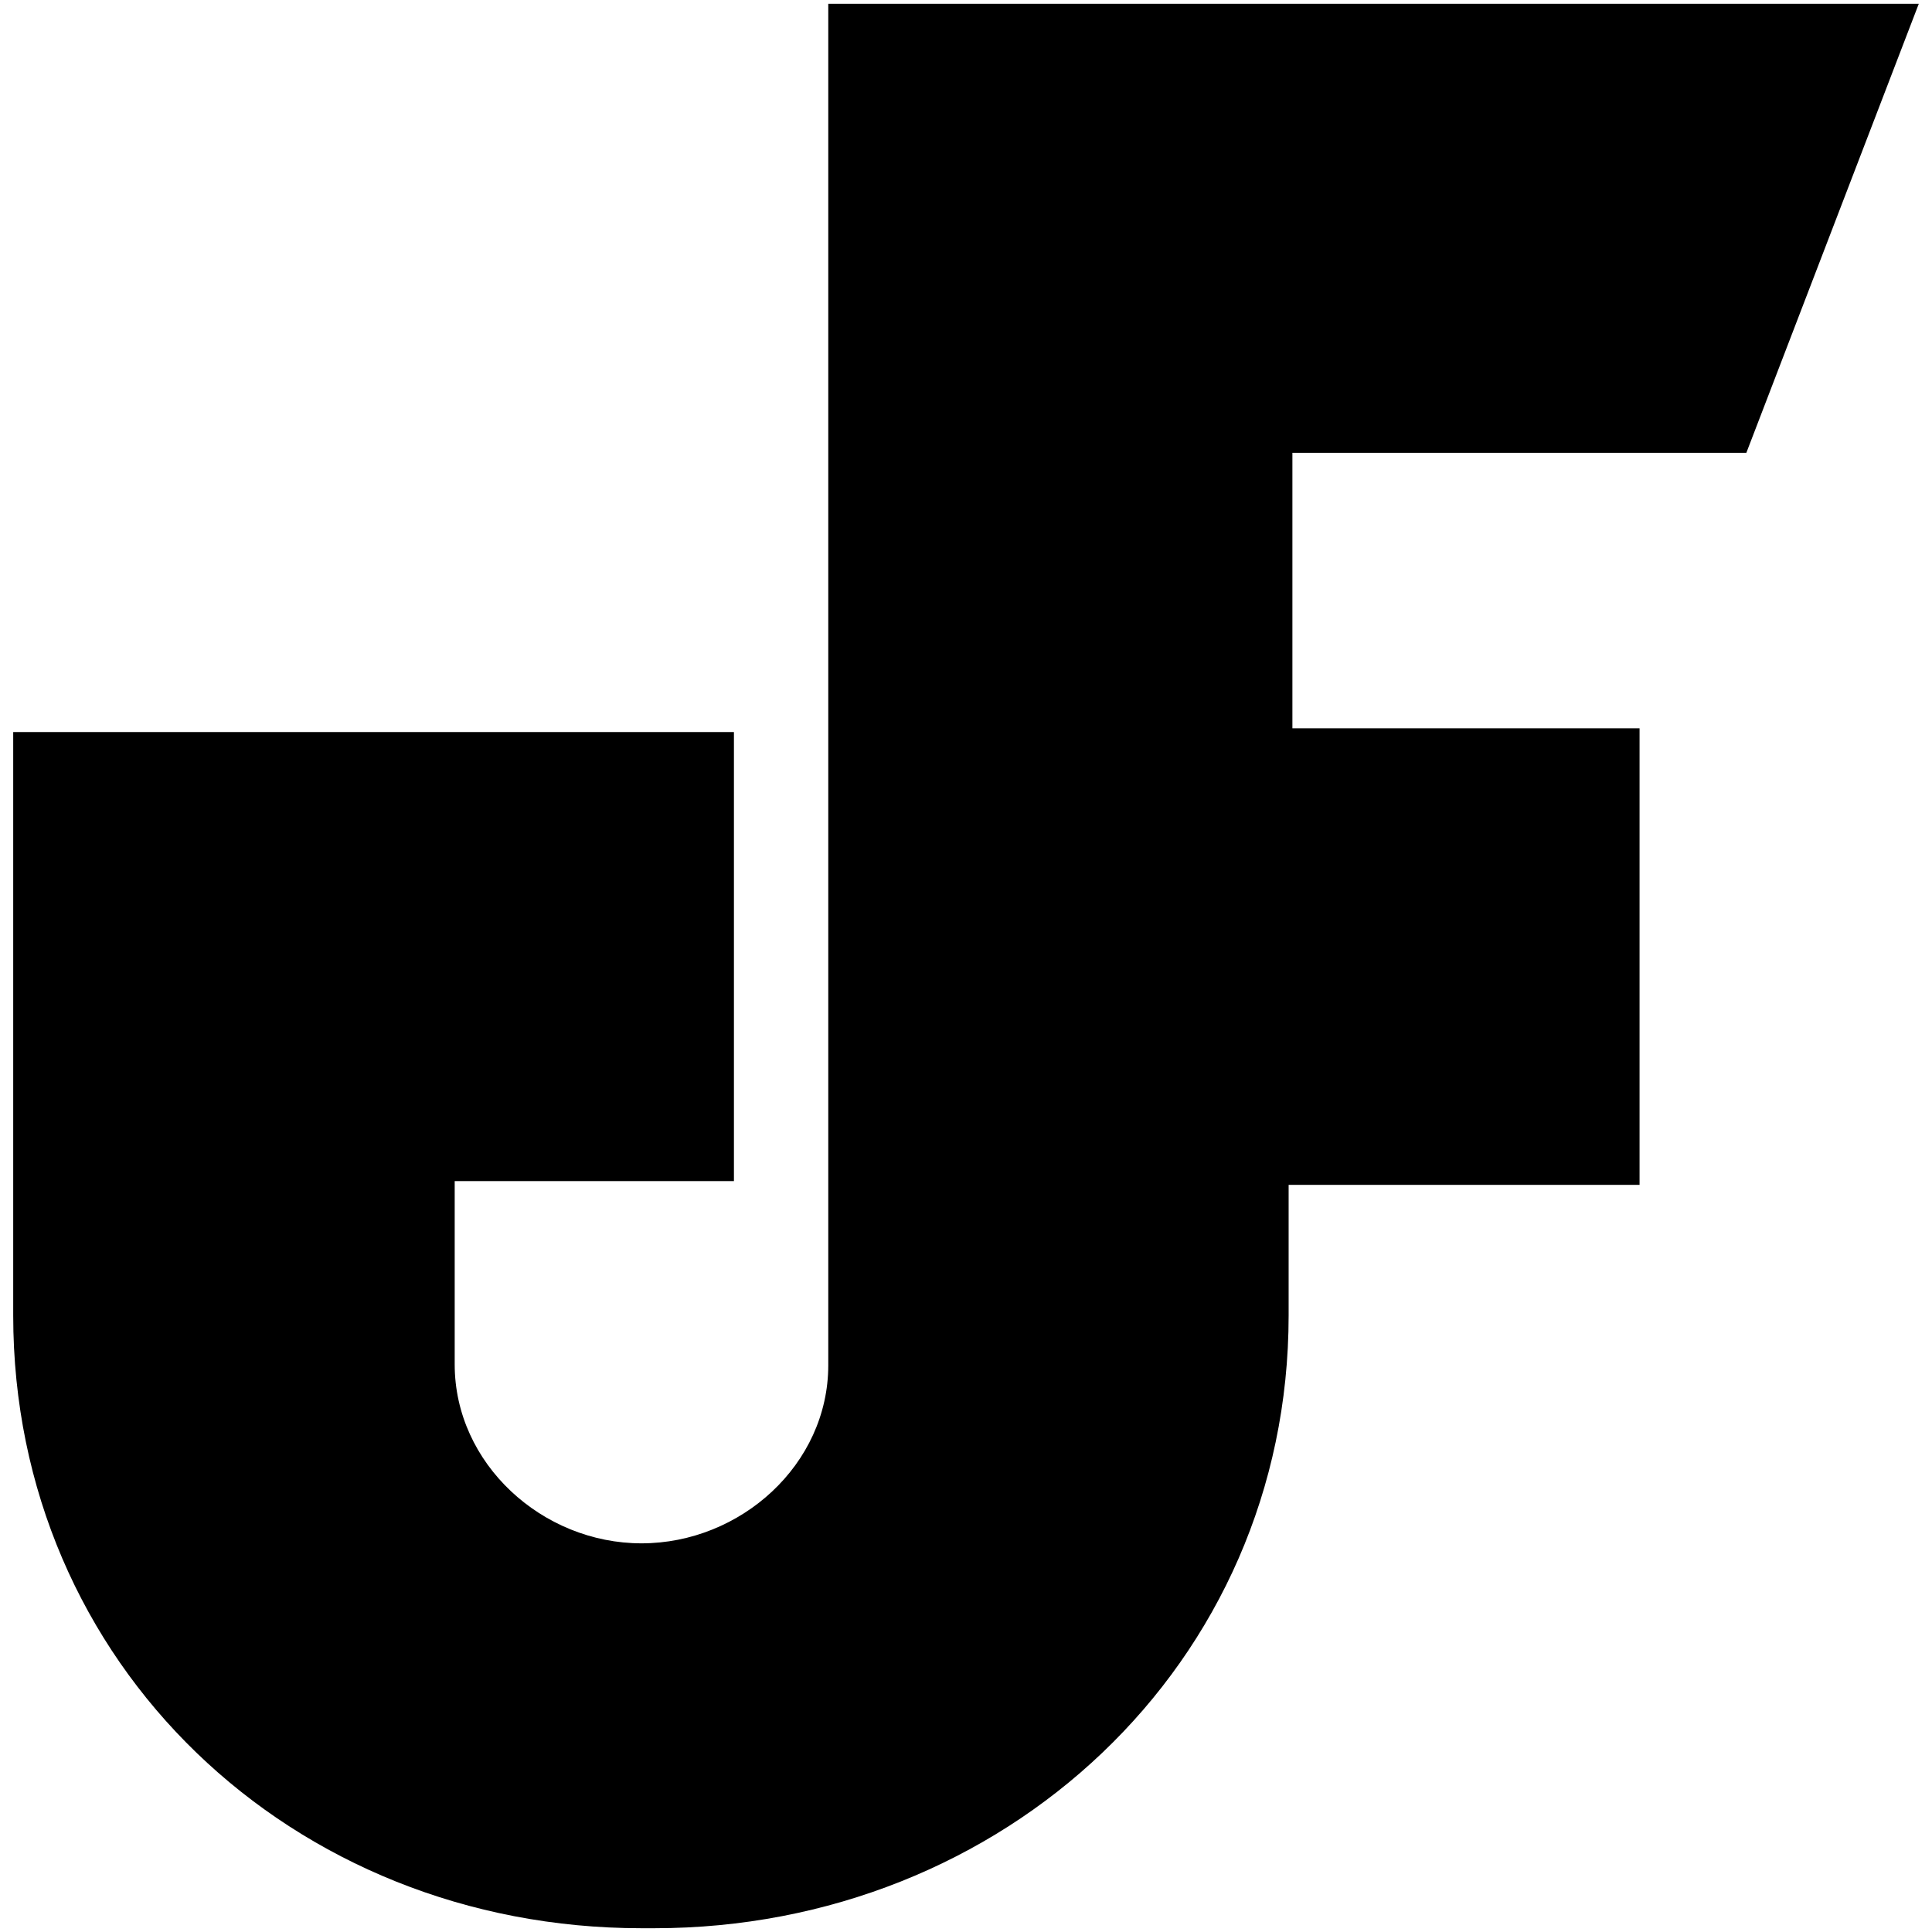 <?xml version="1.0" encoding="utf-8"?>
<!-- Generator: Adobe Illustrator 18.0.0, SVG Export Plug-In . SVG Version: 6.00 Build 0)  -->
<!DOCTYPE svg PUBLIC "-//W3C//DTD SVG 1.1//EN" "http://www.w3.org/Graphics/SVG/1.1/DTD/svg11.dtd">
<svg version="1.1" id="Layer_1" xmlns="http://www.w3.org/2000/svg" xmlns:xlink="http://www.w3.org/1999/xlink" x="0px" y="0px"
	 viewBox="0 0 512 512" enable-background="new 0 0 512 512" xml:space="preserve">
<path d="M462.8,120L508.5,1H219.5v360.8c0,26.3-23.2,47.2-49.5,47.2h0c-26.3,0-49.5-21.1-49.5-47.4V314v-0.7V313h74V194H3.5v154.6
	C3.5,441.1,77.5,511,170,511h3.4c92.5,0,168.1-69.9,168.1-162.4V314h93V193h-92v-73H462.8z"/>
</svg>
